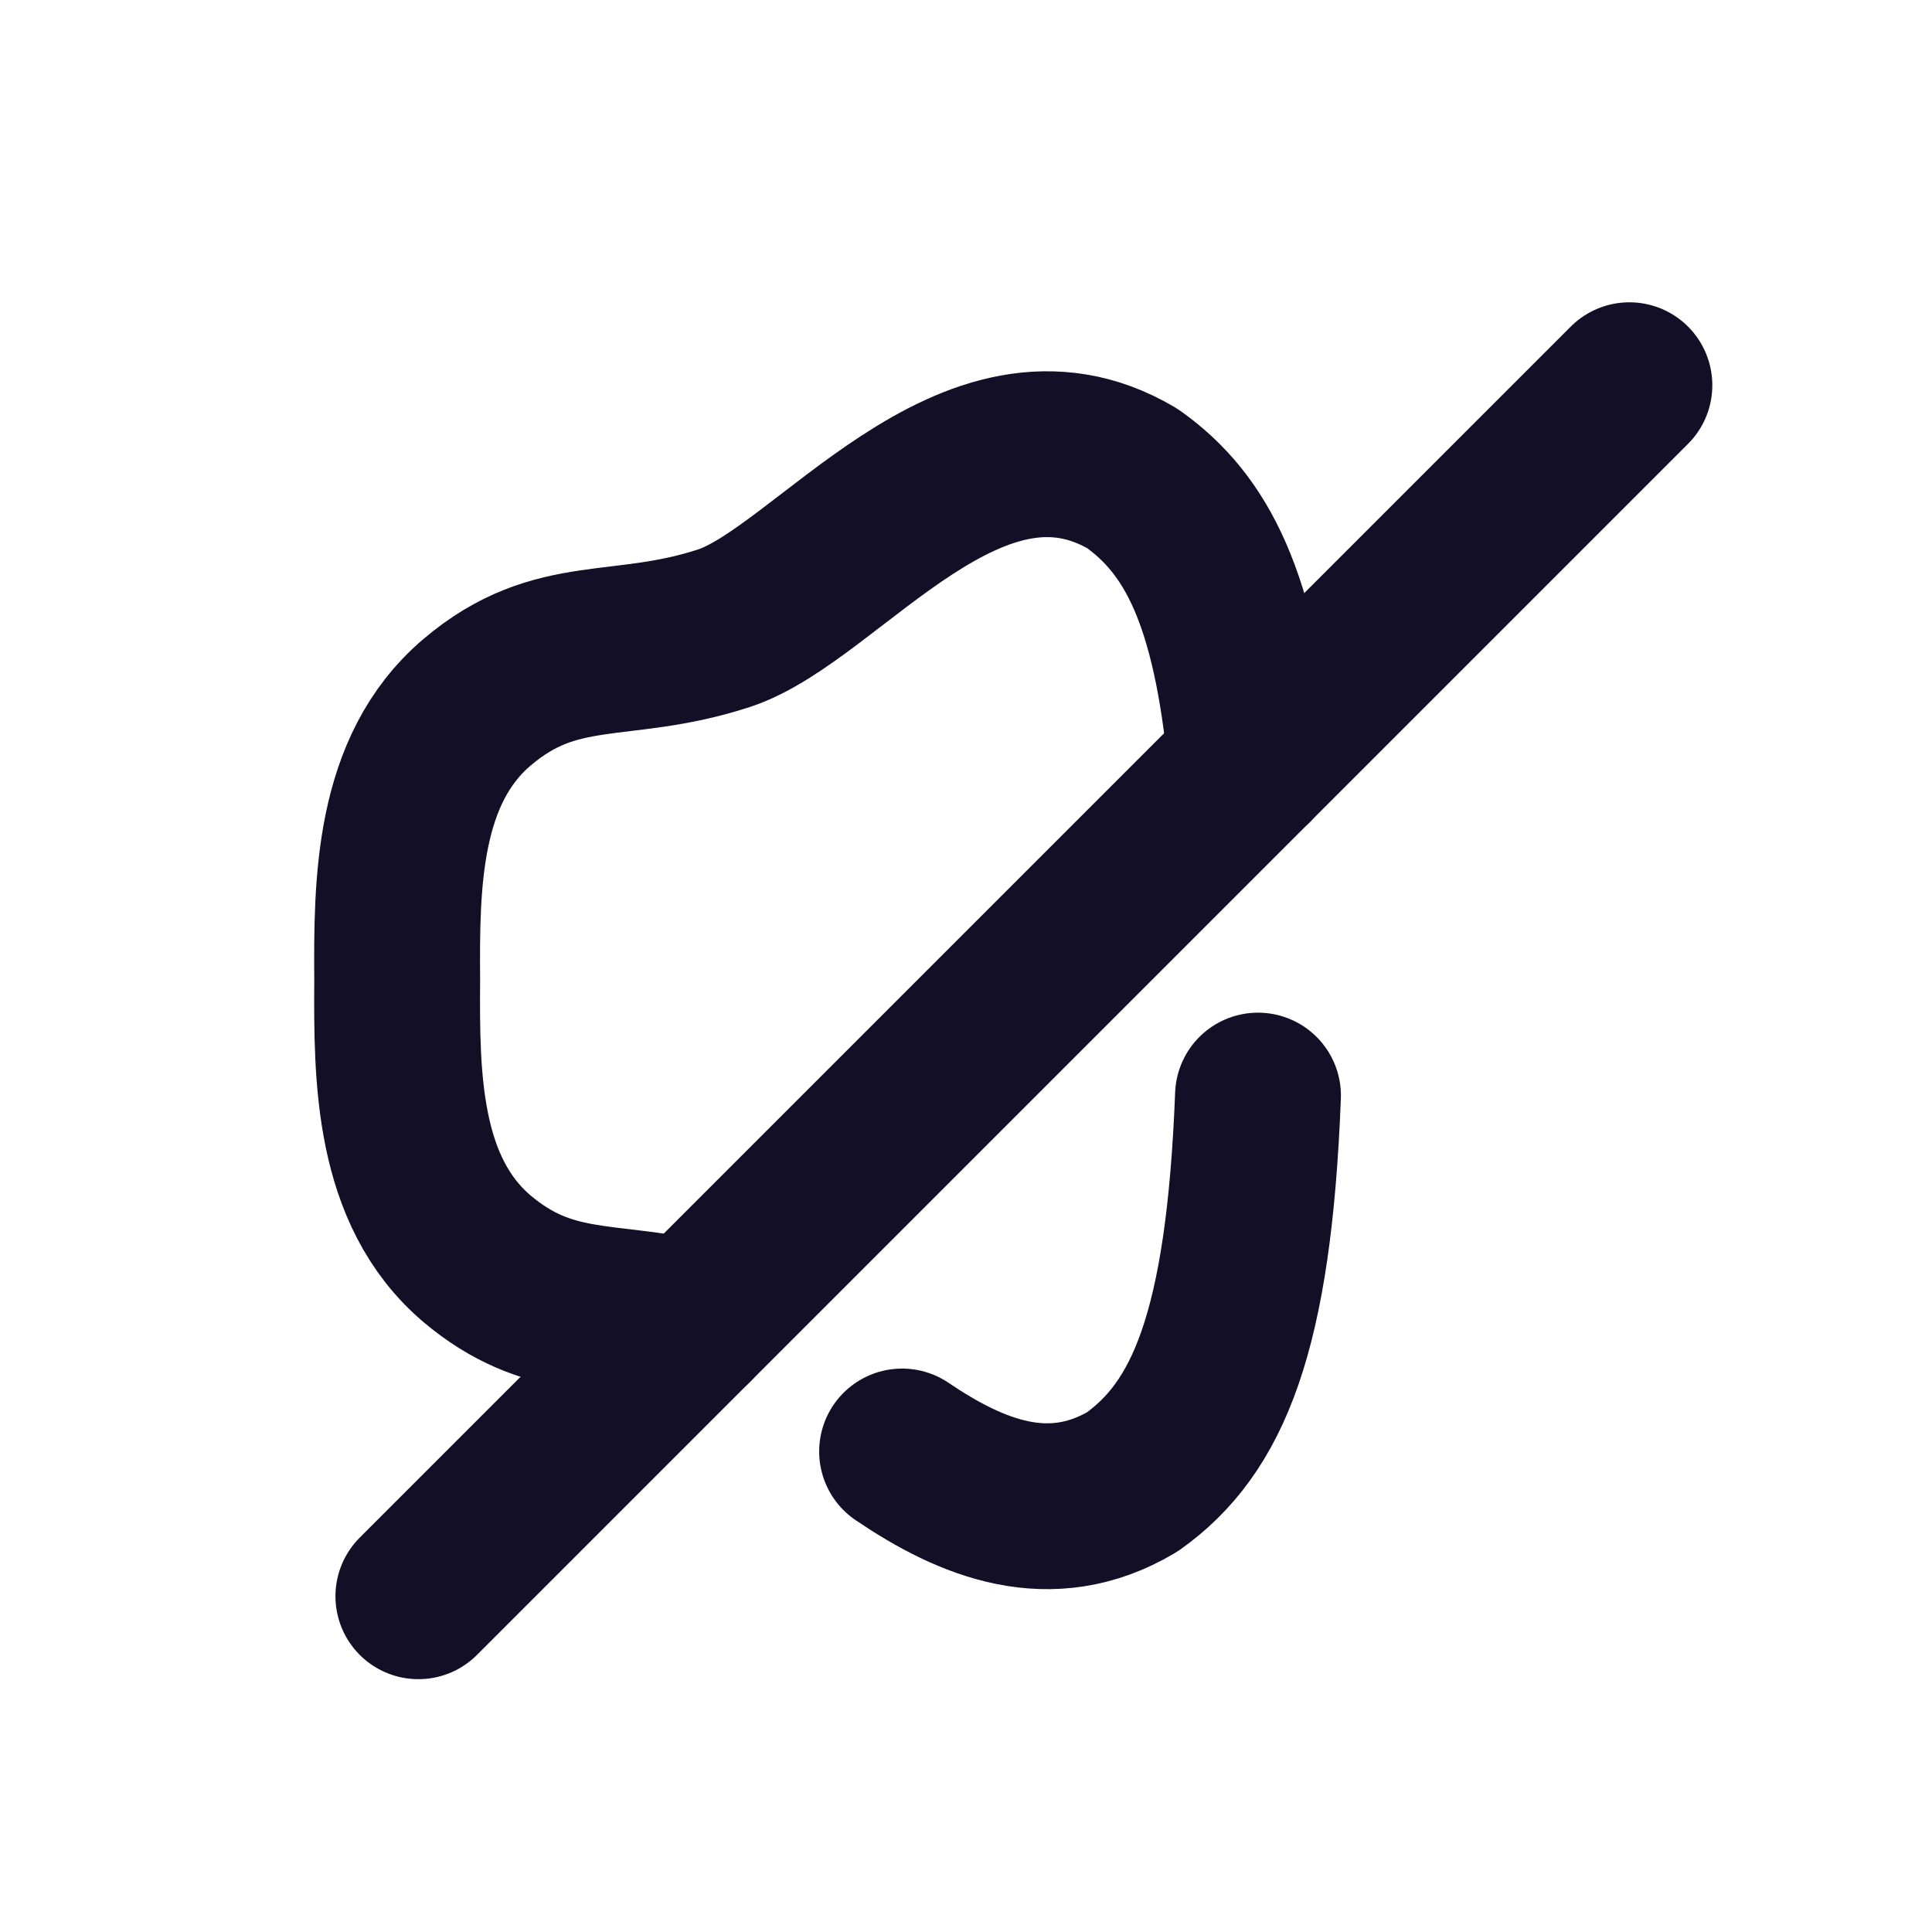 <svg width="51" height="51" viewBox="0 0 51 51" fill="none" xmlns="http://www.w3.org/2000/svg">
<path d="M18.258 34.924C16.003 34.402 14.474 34.812 12.592 33.228C10.485 31.438 10.467 28.437 10.485 25.883C10.467 23.33 10.485 20.328 12.592 18.539C14.698 16.75 16.376 17.477 19.116 16.582C21.837 15.687 25.659 10.132 29.89 12.63C31.605 13.842 32.611 15.818 33.022 20.161" stroke="#130F26" stroke-width="4.378" stroke-linecap="round" stroke-linejoin="round"/>
<path d="M33.208 28.921C32.966 35.184 31.885 37.701 29.89 39.118C27.728 40.404 25.659 39.565 23.813 38.316" stroke="#130F26" stroke-width="4.378" stroke-linecap="round" stroke-linejoin="round"/>
<path d="M43.012 10.169L11.044 42.137" stroke="#130F26" stroke-width="4.378" stroke-linecap="round" stroke-linejoin="round"/>
</svg>
